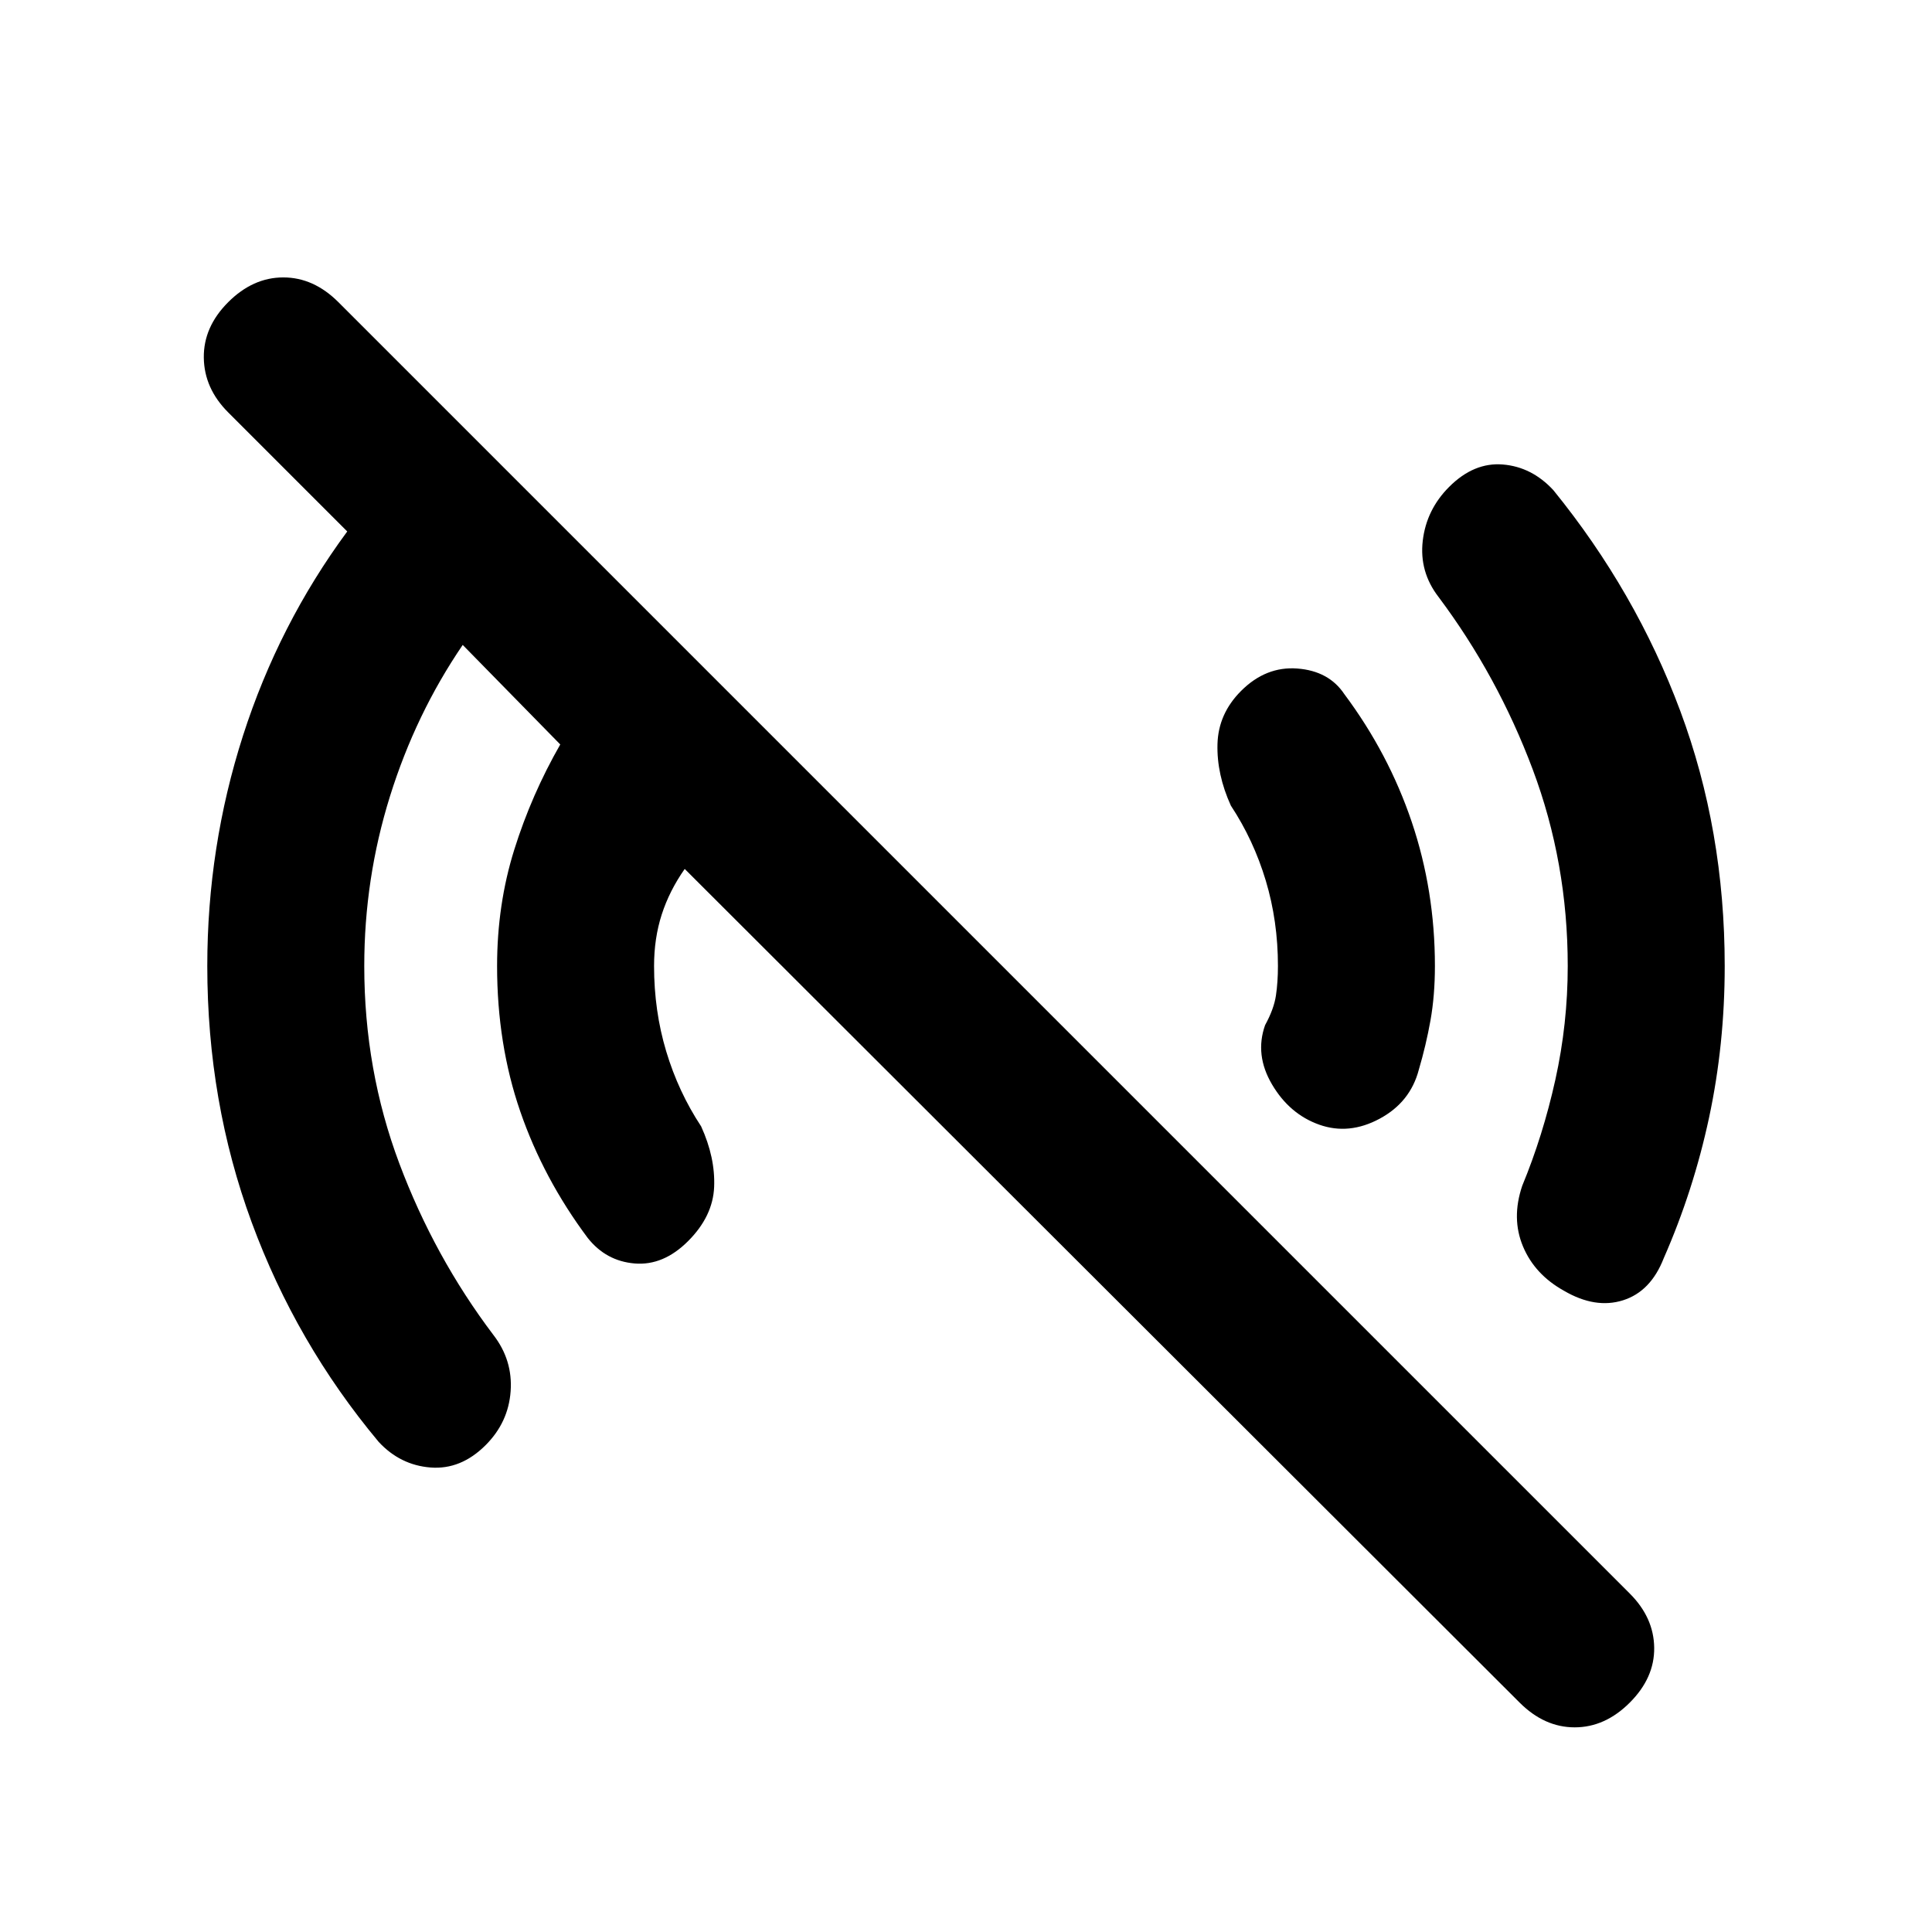 <svg xmlns="http://www.w3.org/2000/svg" height="20" viewBox="0 -960 960 960" width="20"><path d="M755.08-114 340.23-528.23q-7.61 10.84-11.42 22.65Q325-493.77 325-480q0 22.31 6.04 42.42 6.04 20.12 17.35 37.27 7.07 15.54 6.46 30.12-.62 14.57-12.93 26.88-12.3 12.31-26.57 11.12-14.27-1.2-23.35-12.73-22-29.47-33.5-62.85T247-480q0-30.54 8.54-57.81 8.54-27.27 22.85-52.27l-48.47-49.46q-23.38 34.31-36.15 75.23T181-480q0 51.69 17.42 98.12 17.43 46.42 46.73 85.19 9.7 12.54 8.58 28-1.11 15.46-12.42 26.77-12.31 12.3-27.39 11.11-15.07-1.19-25.76-12.73-41-49.08-63.08-109.04Q103-412.54 103-480q0-59.15 17.73-114.42t51.81-101.5l-59.15-59.16q-11.93-11.92-12.12-27.19-.19-15.27 12.12-27.58 12.3-12.3 27.38-12.3 15.08 0 27.38 12.3l641.7 641.7q11.92 11.92 12.11 26.88.19 14.96-12.11 27.27-12.31 12.31-27.39 12.31-15.07 0-27.38-12.31Zm22.07-204.62q-14.54-8.07-20.38-22.03-5.85-13.96-.39-30.12 10.31-24.92 16.47-52.73Q779-451.31 779-480q0-51.31-17.42-97.73-17.43-46.42-46.73-85.58-9.7-12.54-7.89-28 1.81-15.46 13.12-26.77 12.3-12.3 26.69-11.11 14.38 1.19 25.07 12.73 41 50.46 63.08 109.73T857-480q0 39-7.77 75.31t-22.54 69.92q-6.46 16.54-20.23 20.88-13.77 4.35-29.31-4.73Zm-121.61-82.53q-14.77-5.24-23.46-19.97-8.7-14.73-3.46-29.5 4.38-8 5.38-14.69 1-6.69 1-14.69 0-22.31-6.04-42.42-6.04-20.12-17.35-37.27-7.07-15.54-6.65-30.62.42-15.07 11.73-26.38Q629-629 644.65-627.81q15.66 1.2 23.35 12.73 22 29.47 33.5 63.54Q713-517.46 713-480q0 14.62-2.19 26.96-2.2 12.35-5.81 24.58-4.23 16.15-19.46 24.34-15.23 8.2-30 2.97Z"/></svg>